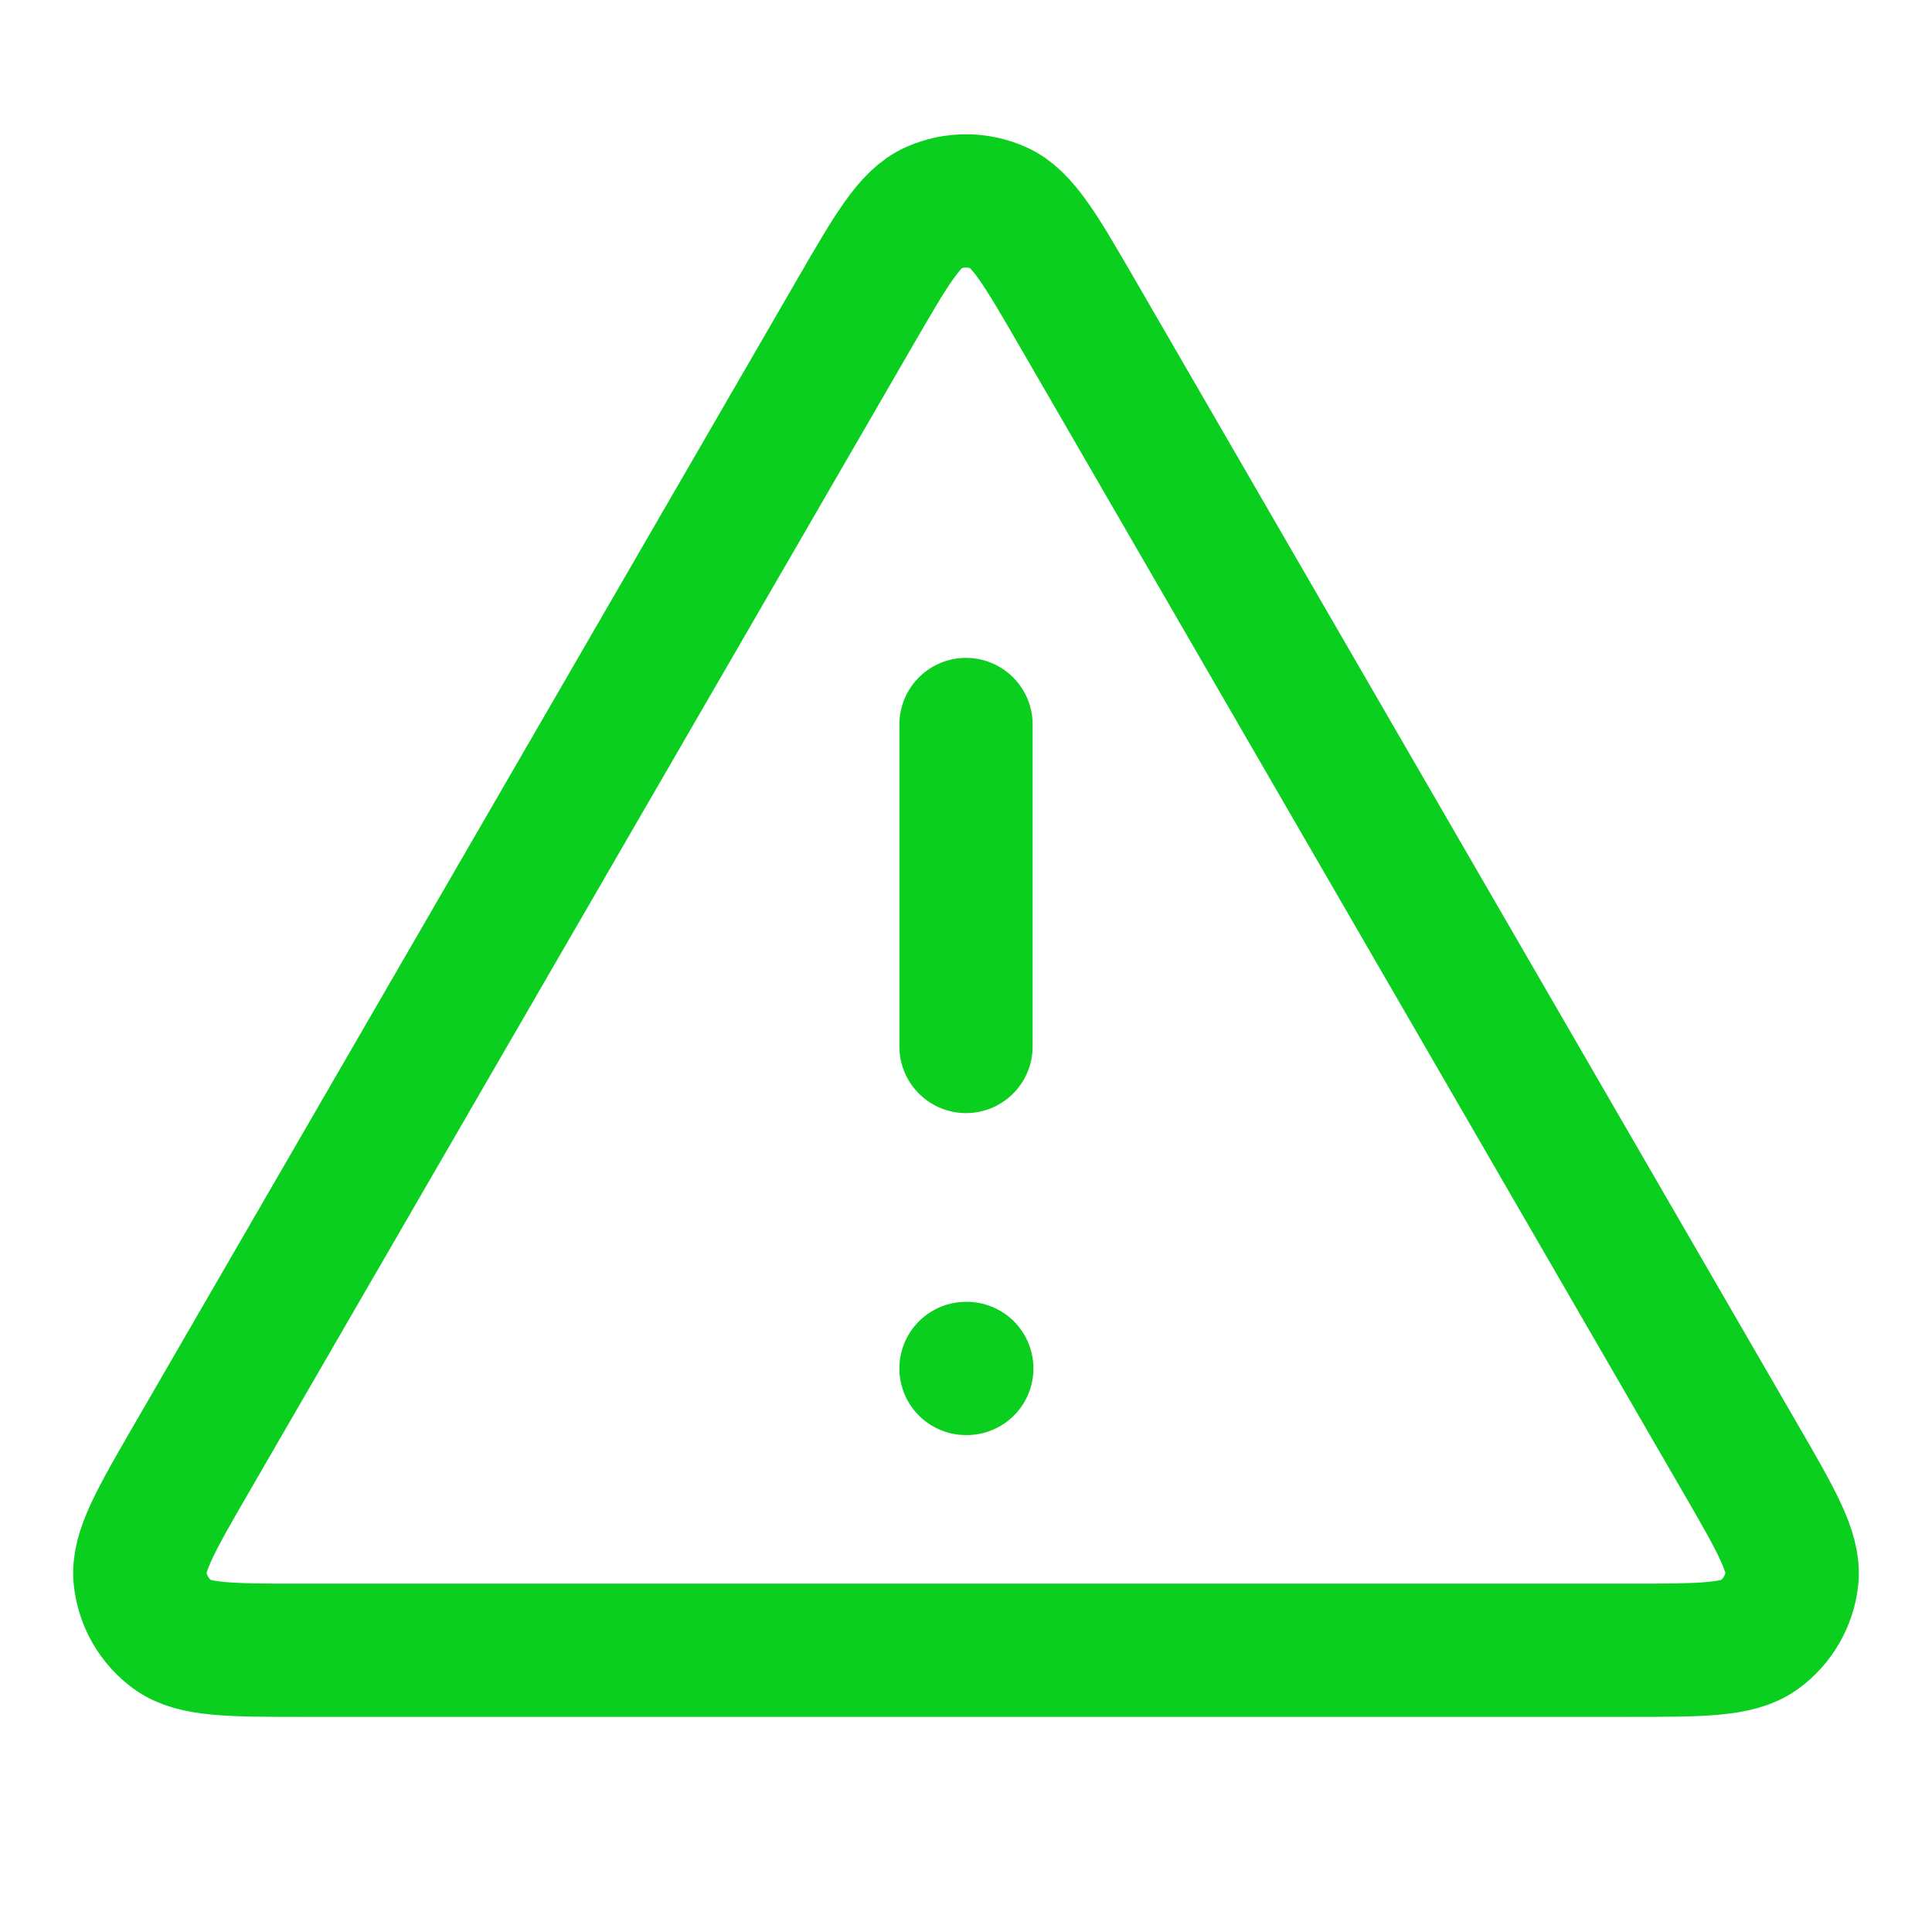 <svg width="29" height="29" viewBox="0 0 29 29" fill="none" xmlns="http://www.w3.org/2000/svg">
<path d="M14.5 10.875V15.708M14.5 20.541H14.512M12.827 4.702L2.888 21.869C2.337 22.821 2.061 23.297 2.102 23.688C2.138 24.028 2.316 24.338 2.593 24.54C2.911 24.771 3.461 24.771 4.561 24.771H24.438C25.538 24.771 26.088 24.771 26.406 24.54C26.683 24.338 26.862 24.028 26.898 23.688C26.938 23.297 26.663 22.821 26.111 21.869L16.173 4.702C15.624 3.754 15.349 3.279 14.991 3.12C14.678 2.981 14.321 2.981 14.009 3.12C13.65 3.279 13.376 3.754 12.827 4.702Z" stroke="#0bcf1f" stroke-width="2" stroke-linecap="round" stroke-linejoin="round"/>
</svg>
